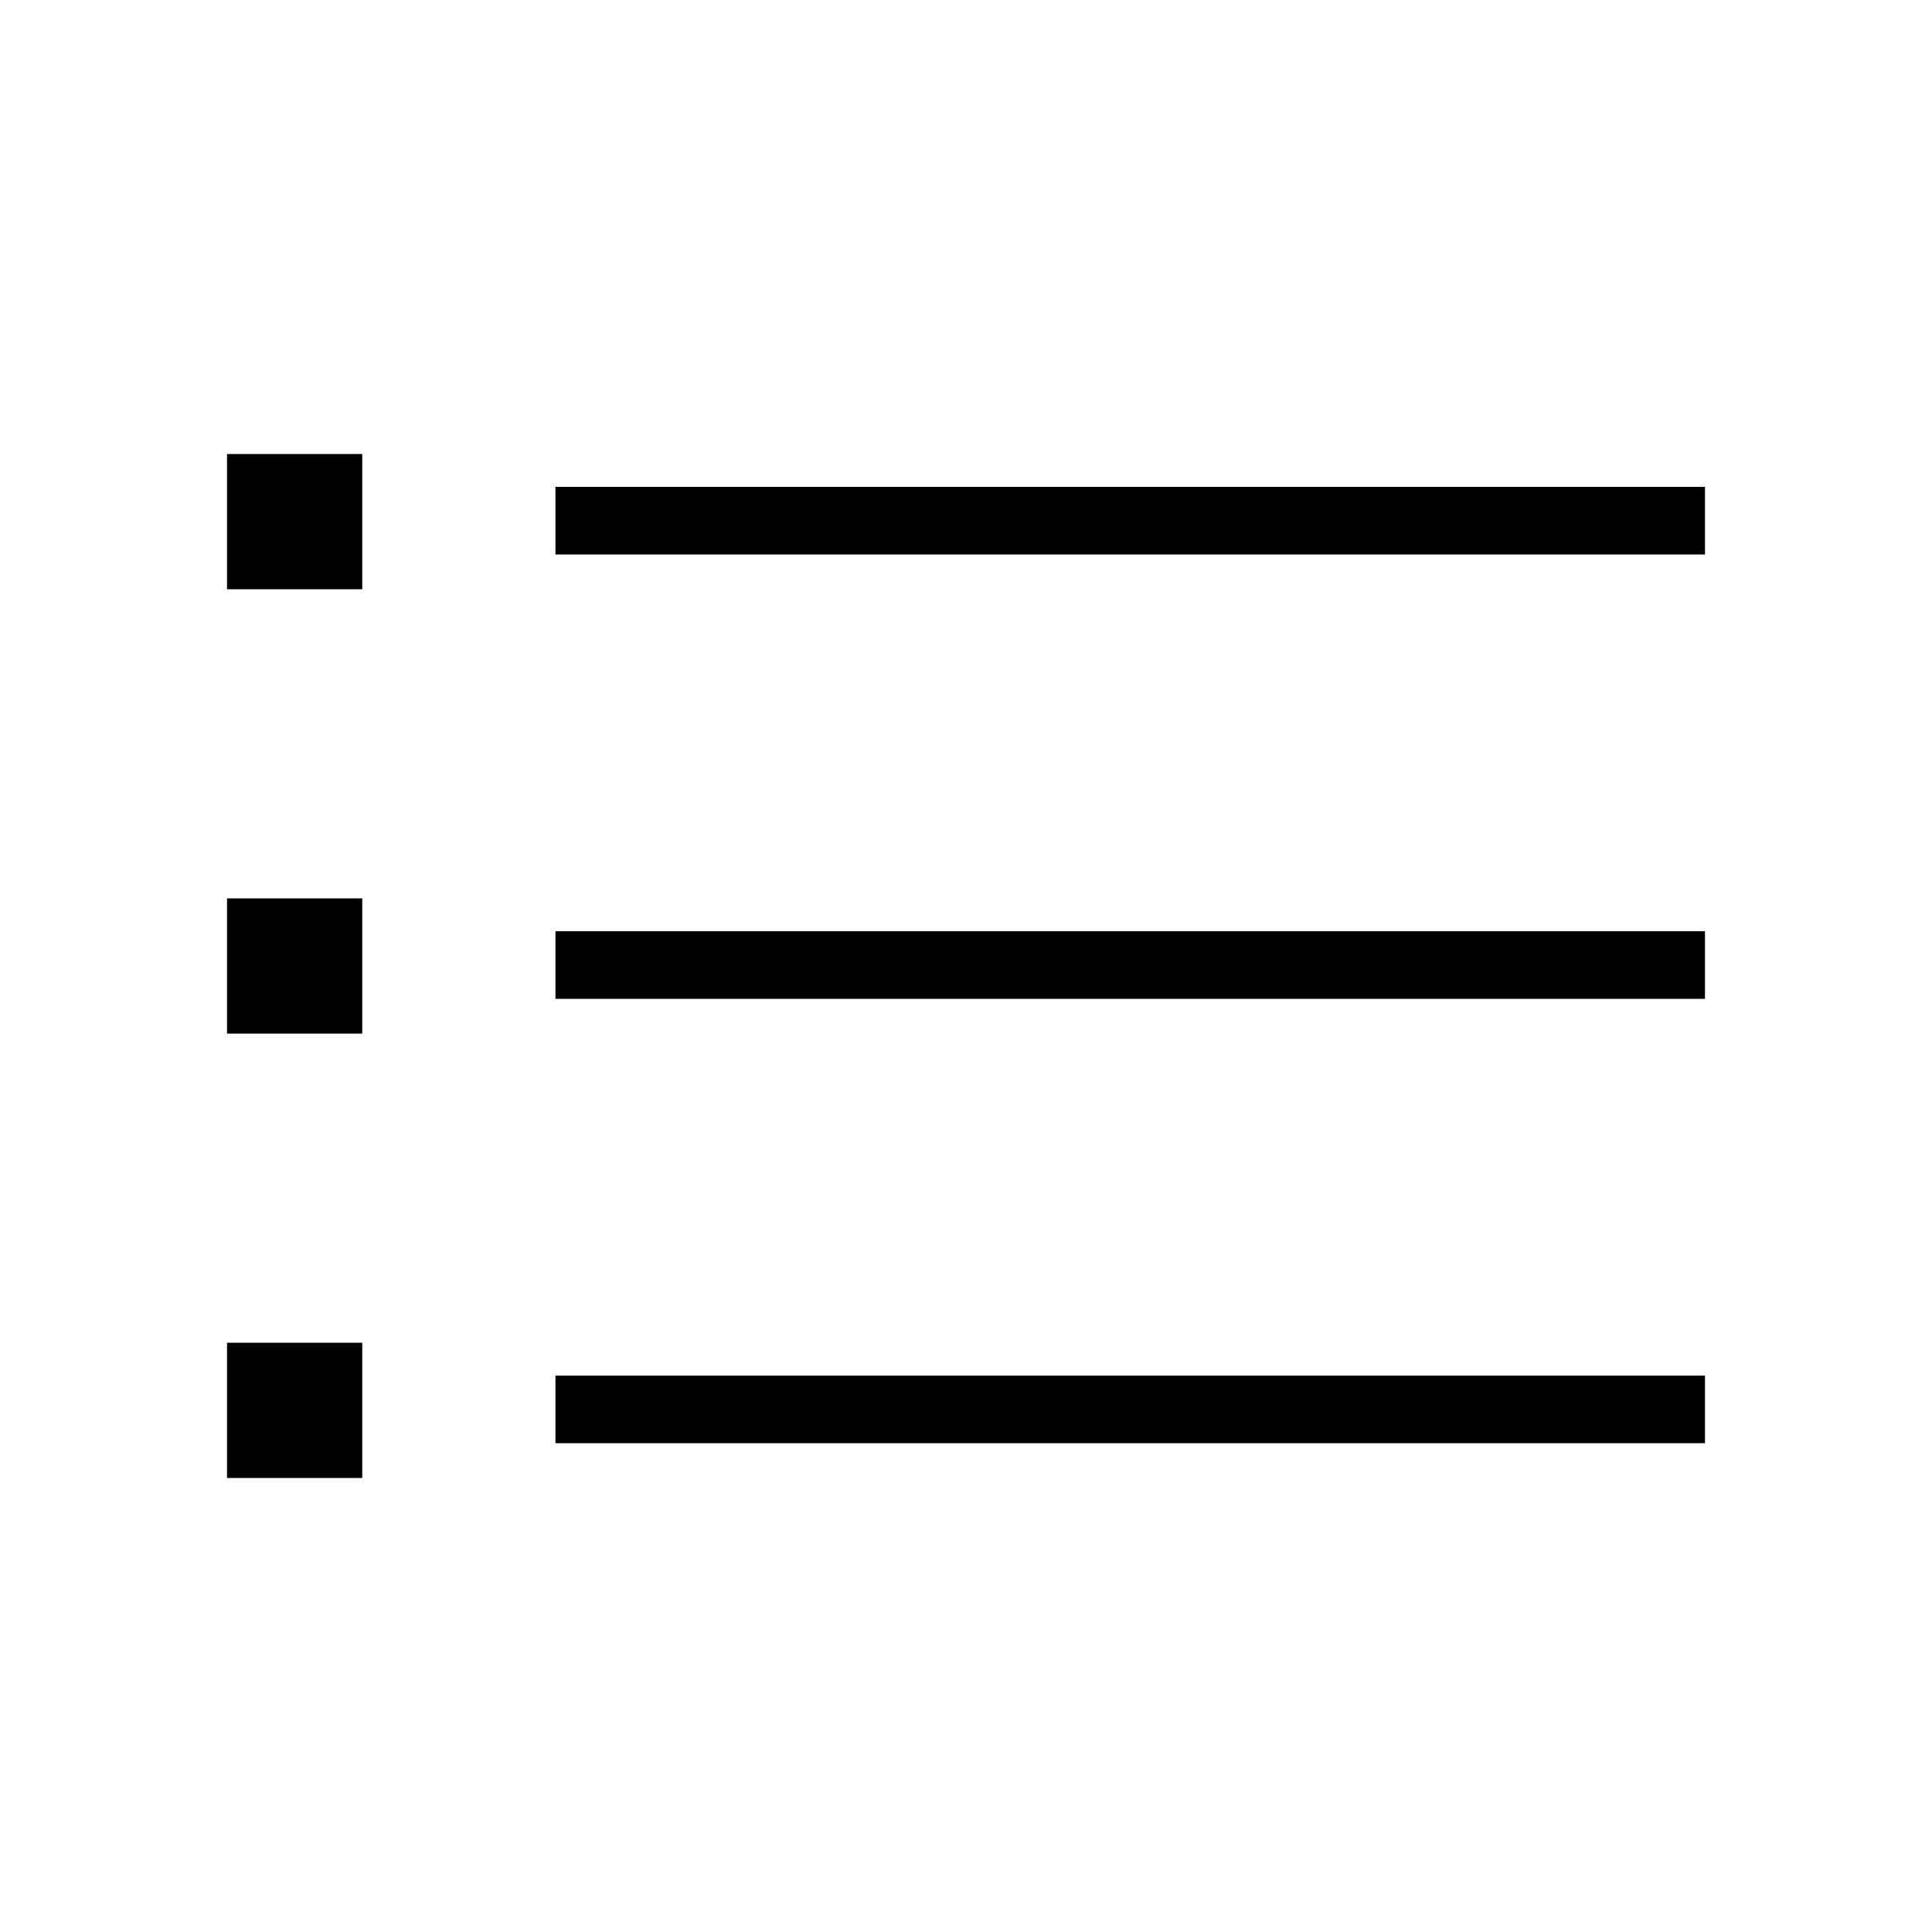 <svg width="24" height="24" viewBox="0 0 24 24" fill="none" xmlns="http://www.w3.org/2000/svg">
<path d="M6.9 6.888H21.18V6.048H6.9V6.888ZM2.82 18.36H4.5V16.68H2.82V18.36ZM2.82 12.84H4.5V11.16H2.82V12.84ZM2.82 7.32H4.5V5.64H2.82V7.32ZM6.9 17.928H21.18V17.088H6.9V17.928ZM6.9 12.408H21.18V11.568H6.9V12.408Z" fill="black"/>
</svg>
